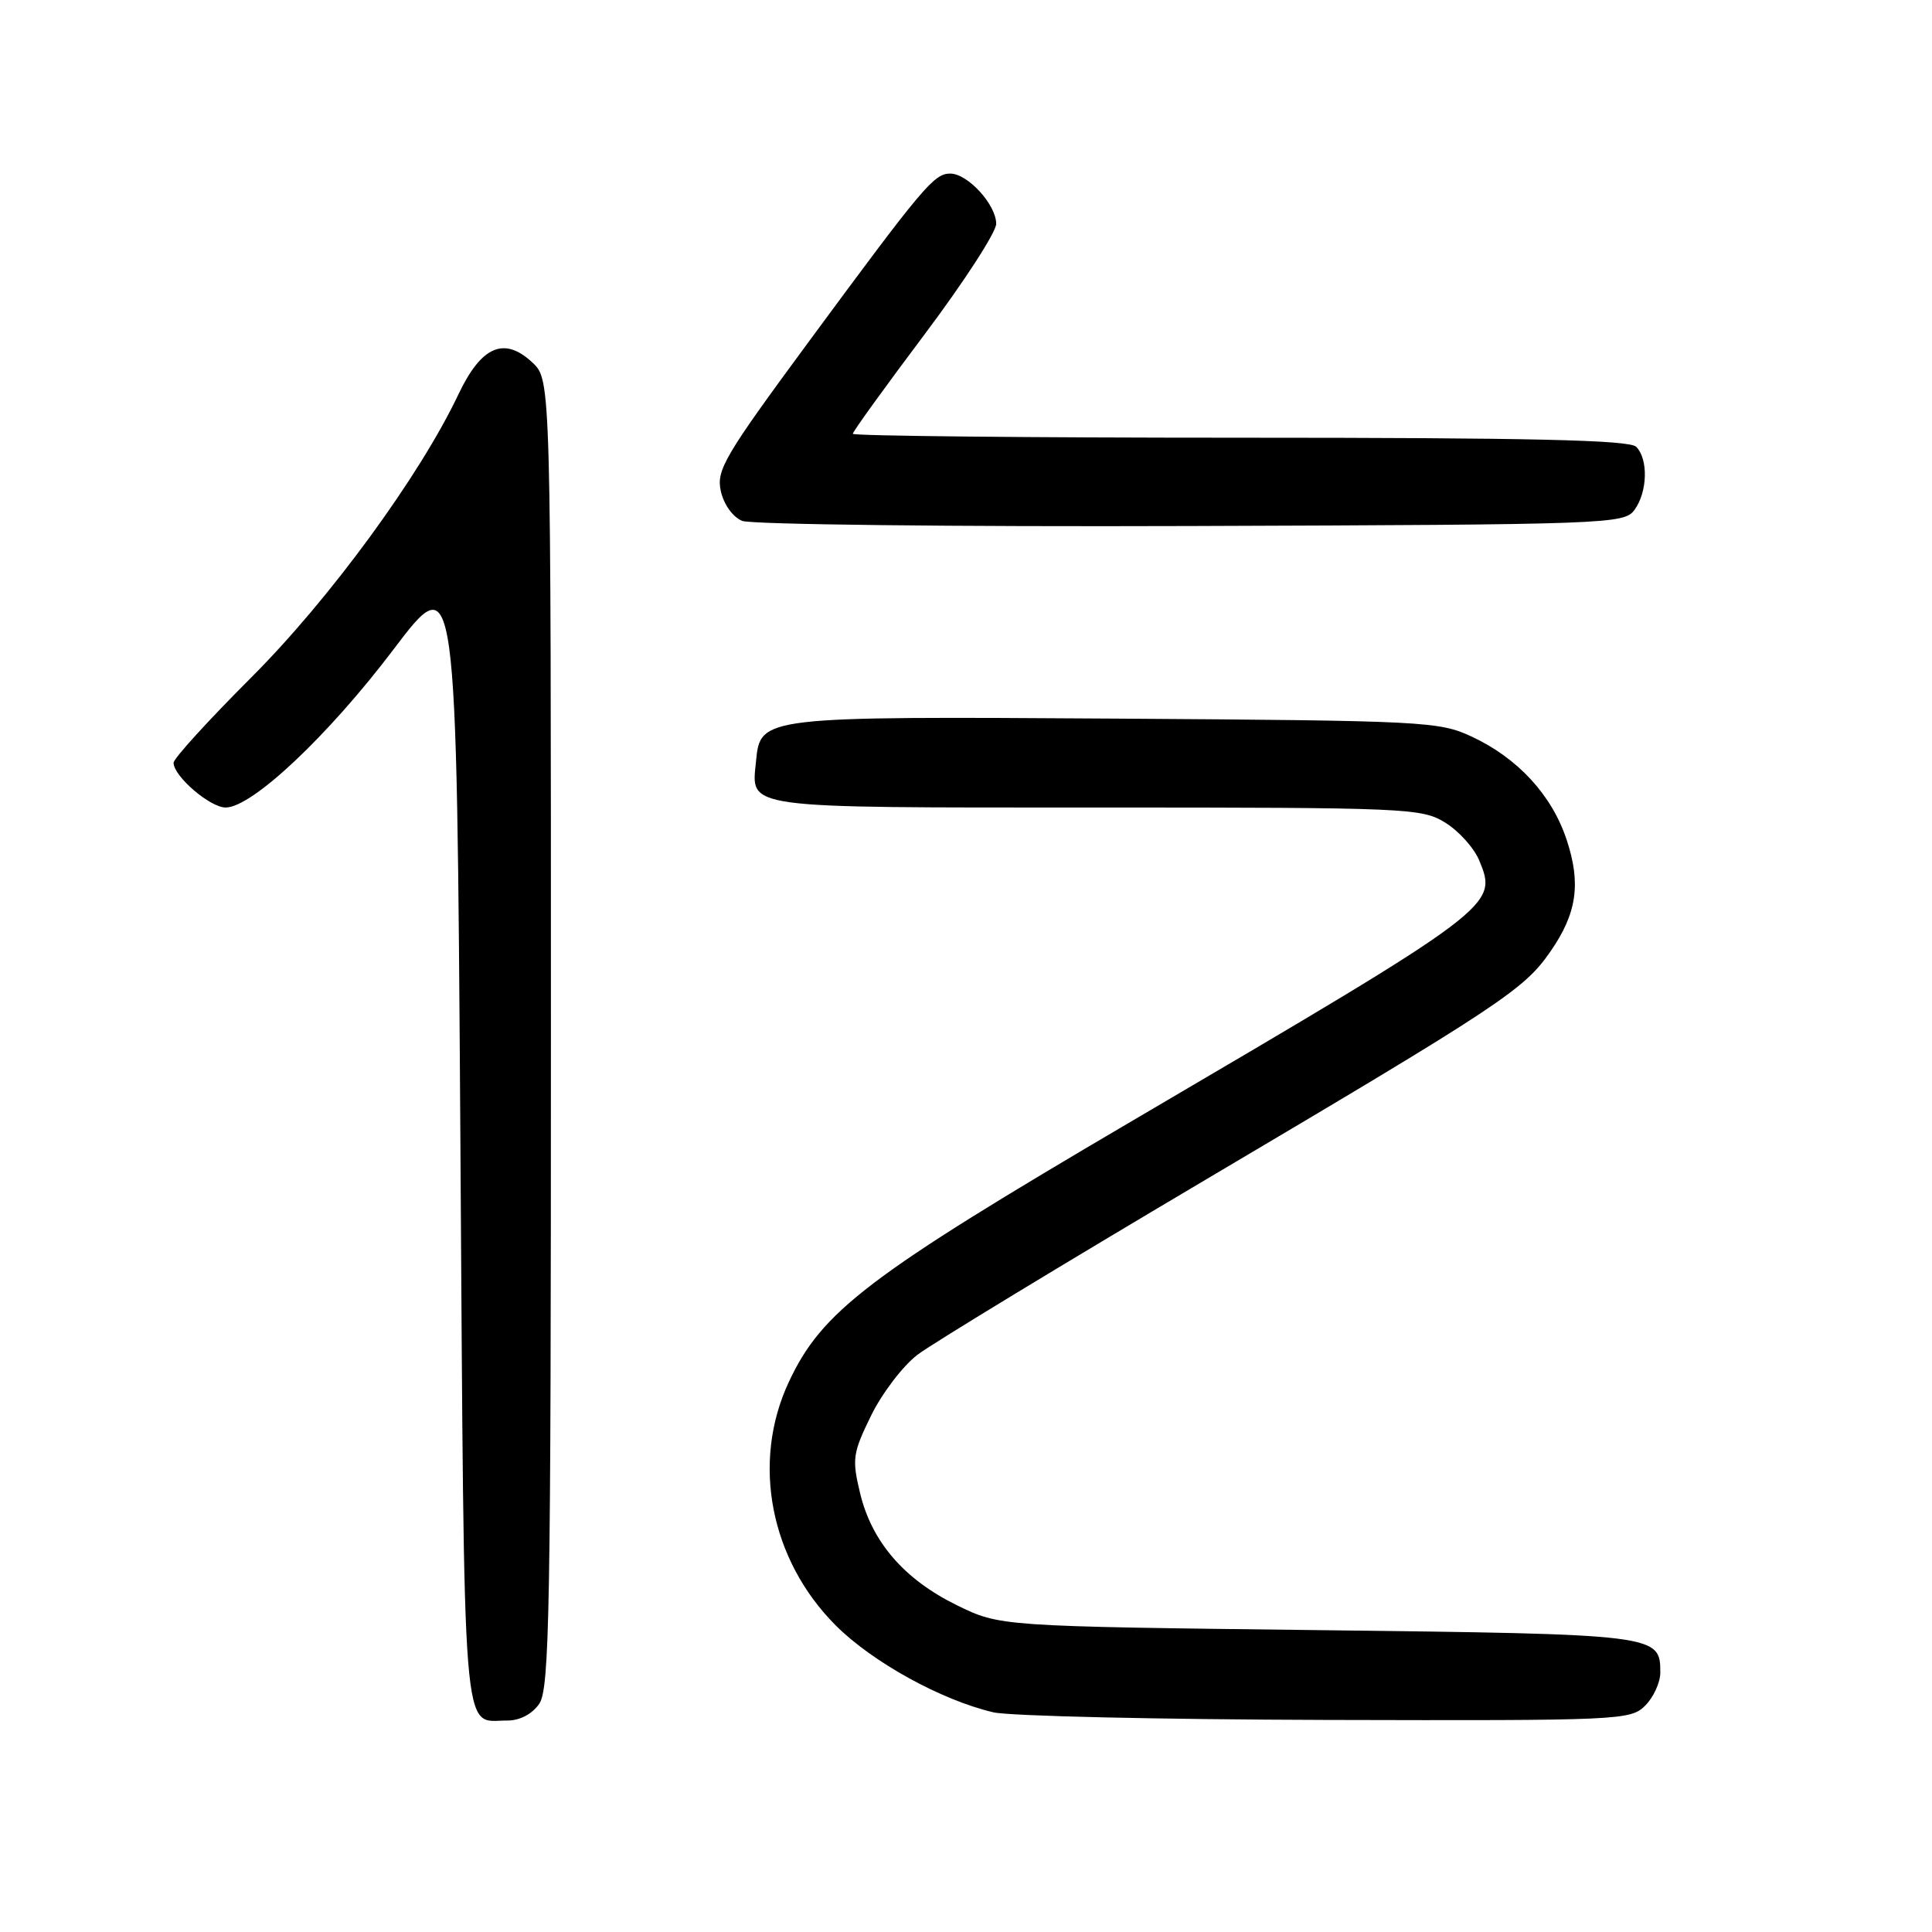 <?xml version="1.0" encoding="UTF-8" standalone="no"?>
<!DOCTYPE svg PUBLIC "-//W3C//DTD SVG 1.1//EN" "http://www.w3.org/Graphics/SVG/1.1/DTD/svg11.dtd" >
<svg xmlns="http://www.w3.org/2000/svg" xmlns:xlink="http://www.w3.org/1999/xlink" version="1.1" viewBox="0 0 256 256">
 <g >
 <path fill="currentColor"
d=" M 71.44 225.78 C 72.82 223.81 73.00 213.72 73.00 136.95 C 73.00 50.35 73.00 50.35 70.56 48.05 C 66.82 44.54 63.79 45.84 60.75 52.24 C 55.63 63.05 43.69 79.38 33.28 89.78 C 27.63 95.43 23.00 100.51 23.00 101.07 C 23.00 102.85 27.83 107.00 29.90 107.00 C 33.39 107.00 43.46 97.52 52.12 86.08 C 60.50 75.02 60.50 75.02 61.00 150.54 C 61.55 232.98 61.14 227.95 67.19 227.98 C 68.86 227.99 70.48 227.15 71.44 225.78 Z  M 218.00 226.00 C 219.10 224.90 220.00 222.93 220.00 221.62 C 220.00 216.57 219.74 216.54 174.60 216.00 C 132.50 215.50 132.50 215.50 126.77 212.69 C 119.79 209.26 115.51 204.30 113.96 197.83 C 112.88 193.32 112.99 192.55 115.42 187.58 C 116.87 184.62 119.63 181.00 121.56 179.52 C 123.49 178.05 140.69 167.60 159.78 156.30 C 198.97 133.11 201.93 131.15 205.44 126.08 C 208.95 121.02 209.52 117.08 207.58 111.25 C 205.62 105.34 201.10 100.44 195.00 97.60 C 190.69 95.59 188.73 95.49 148.00 95.22 C 100.89 94.92 100.75 94.93 100.18 100.84 C 99.56 107.23 97.91 107.00 145.25 107.00 C 186.58 107.00 188.39 107.08 191.51 109.01 C 193.30 110.11 195.32 112.36 196.00 114.00 C 198.50 120.04 198.35 120.15 150.06 148.50 C 114.99 169.09 108.89 173.73 104.50 183.17 C 99.55 193.80 102.05 206.68 110.75 215.39 C 115.62 220.25 124.72 225.27 131.62 226.89 C 133.75 227.39 153.61 227.84 175.75 227.90 C 214.74 228.00 216.06 227.94 218.00 226.00 Z  M 216.58 67.56 C 218.31 65.19 218.43 60.83 216.80 59.20 C 215.90 58.30 202.87 58.00 164.30 58.00 C 136.08 58.00 113.00 57.76 113.00 57.48 C 113.00 57.19 117.28 51.27 122.50 44.32 C 127.72 37.37 132.00 30.77 132.00 29.66 C 132.00 27.12 128.23 23.00 125.91 23.00 C 123.76 23.00 122.34 24.69 107.11 45.35 C 95.99 60.44 94.90 62.29 95.51 65.07 C 95.91 66.85 97.09 68.50 98.34 69.02 C 99.53 69.50 126.30 69.81 157.83 69.70 C 213.31 69.51 215.21 69.44 216.58 67.56 Z "/>
</g>
</svg>
